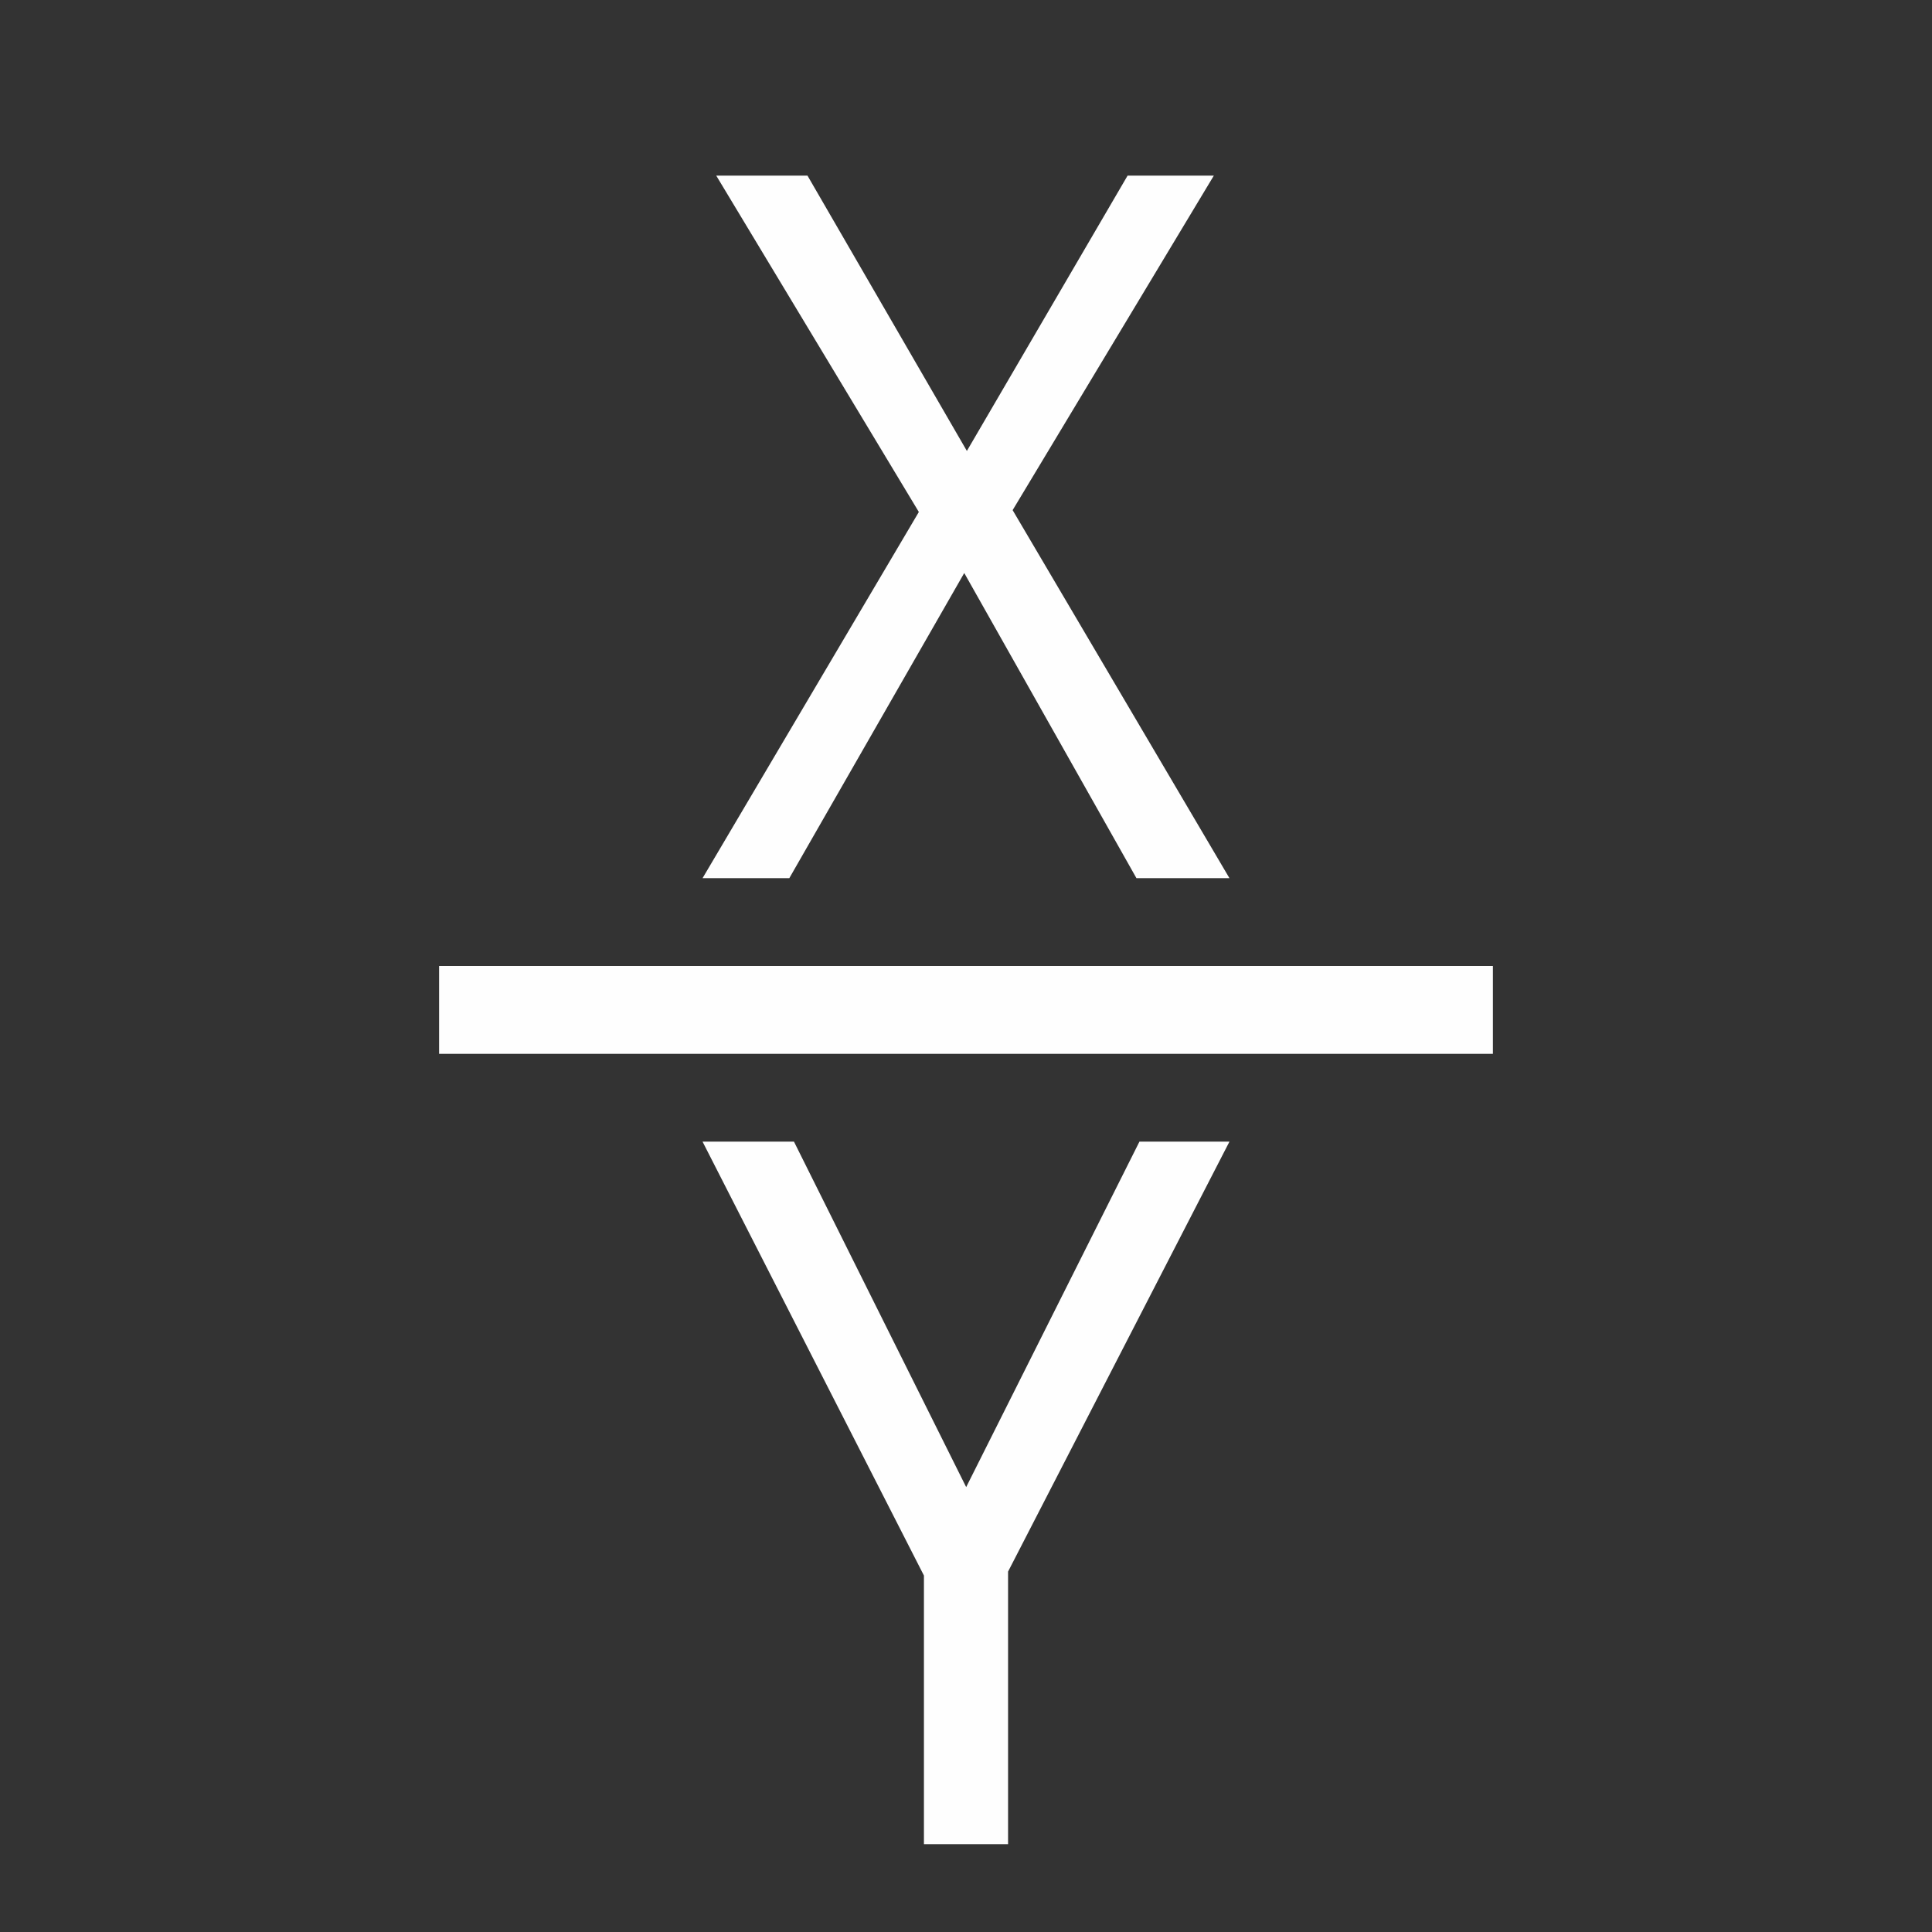 <svg xmlns="http://www.w3.org/2000/svg" viewBox="0 0 22 22">
  <rect x="0" y="0" width="22" height="22" fill="#333333" stroke="none"/>
  <defs id="defs3051">
    <style type="text/css" id="current-color-scheme">
      .ColorScheme-Text {
        color:#fefefe;
      }
      </style>
  </defs>
 <path 
     style="fill:currentColor;fill-opacity:1;stroke:none" 
     d="M 8.156 2 L 10.463 5.83 L 8 10 L 8.988 10 L 10.98 6.525 L 12.941 10 L 14 10 L 11.531 5.809 L 13.822 2 L 12.84 2 L 11.01 5.135 L 9.195 2 L 8.156 2 z M 5 11 L 5 12 L 17 12 L 17 11 L 5 11 z M 8 13 L 10.521 17.941 L 10.521 21 L 11.479 21 L 11.479 17.896 L 14 13 L 12.975 13 L 11.002 16.934 L 9.041 13 L 8 13 z "
	 class="ColorScheme-Text"
     />
</svg>

